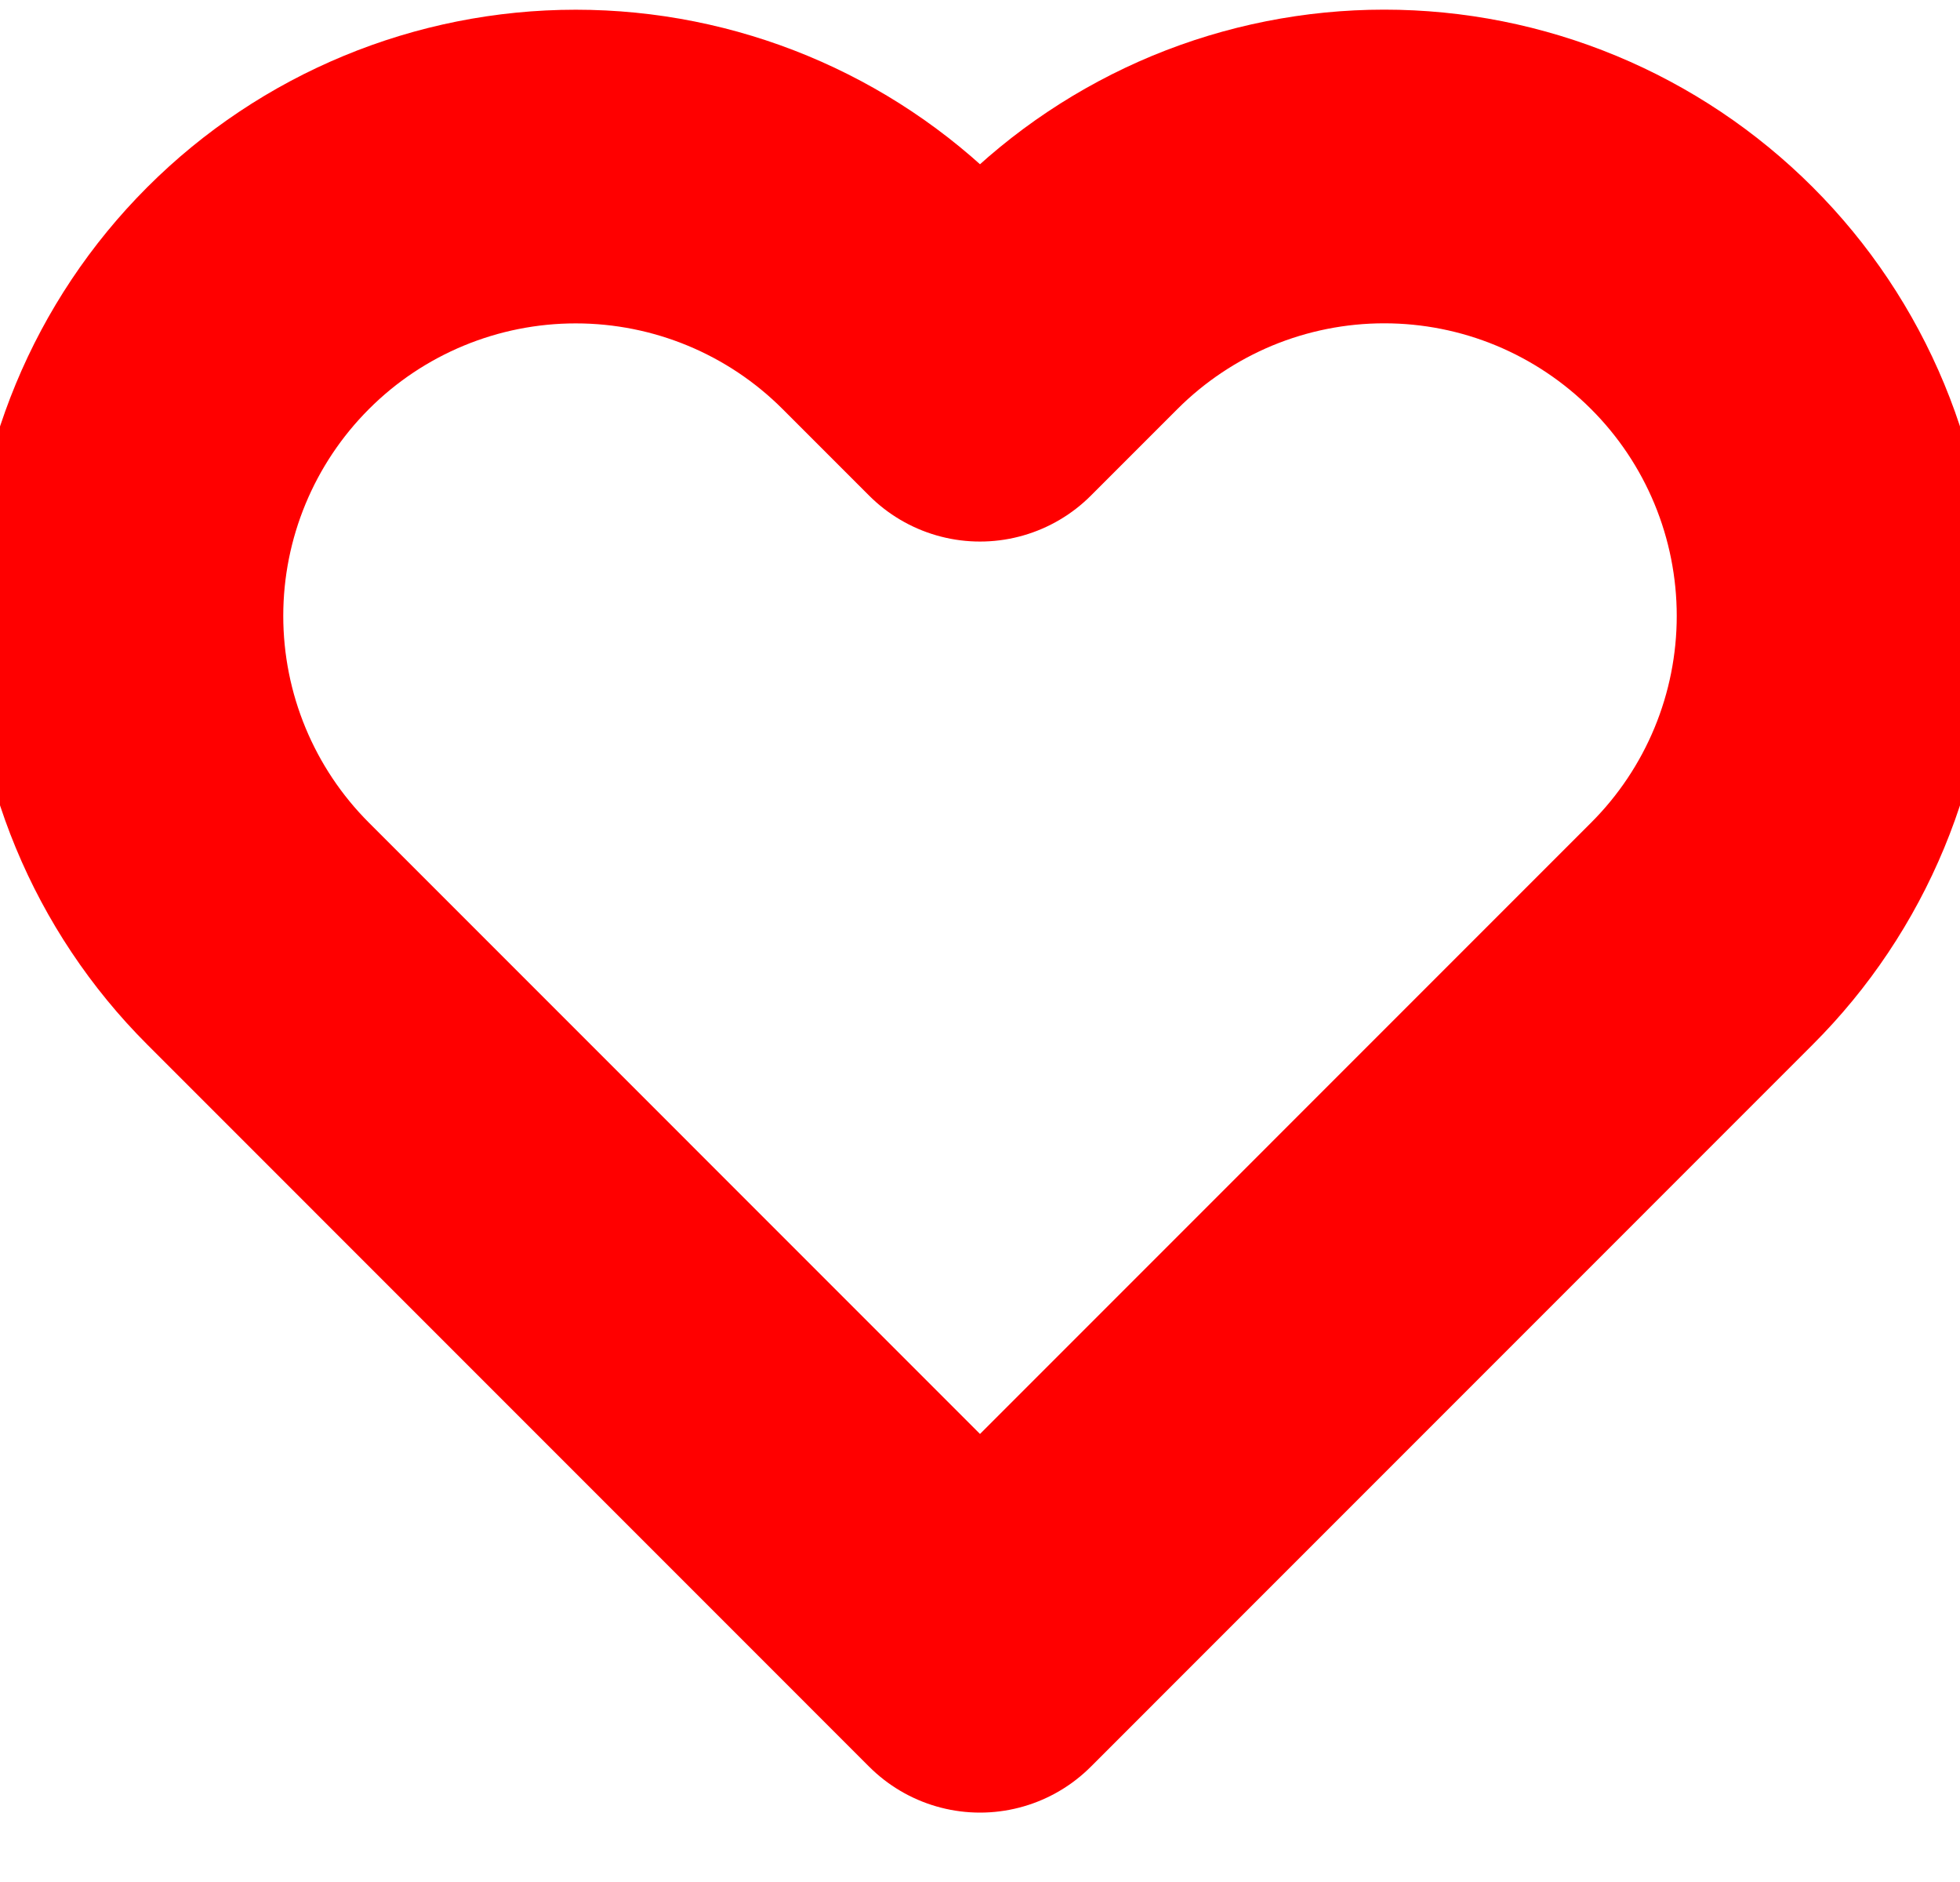 <svg width="25" height="24" viewBox="0 0 25 24" fill="none" xmlns="http://www.w3.org/2000/svg">
<path d="M21.708 3.802C21.176 3.27 20.545 2.848 19.849 2.559C19.154 2.271 18.409 2.123 17.656 2.123C16.904 2.123 16.159 2.271 15.463 2.559C14.768 2.848 14.136 3.27 13.604 3.802L12.5 4.906L11.396 3.802C10.321 2.727 8.864 2.124 7.344 2.124C5.824 2.124 4.366 2.727 3.292 3.802C2.217 4.877 1.613 6.334 1.613 7.854C1.613 9.374 2.217 10.832 3.292 11.906L12.5 21.115L21.708 11.906C22.241 11.374 22.663 10.742 22.951 10.047C23.239 9.352 23.387 8.607 23.387 7.854C23.387 7.102 23.239 6.356 22.951 5.661C22.663 4.966 22.241 4.334 21.708 3.802Z" stroke="#FF0000" stroke-width="4" stroke-linecap="round" stroke-linejoin="round"/>
</svg>
